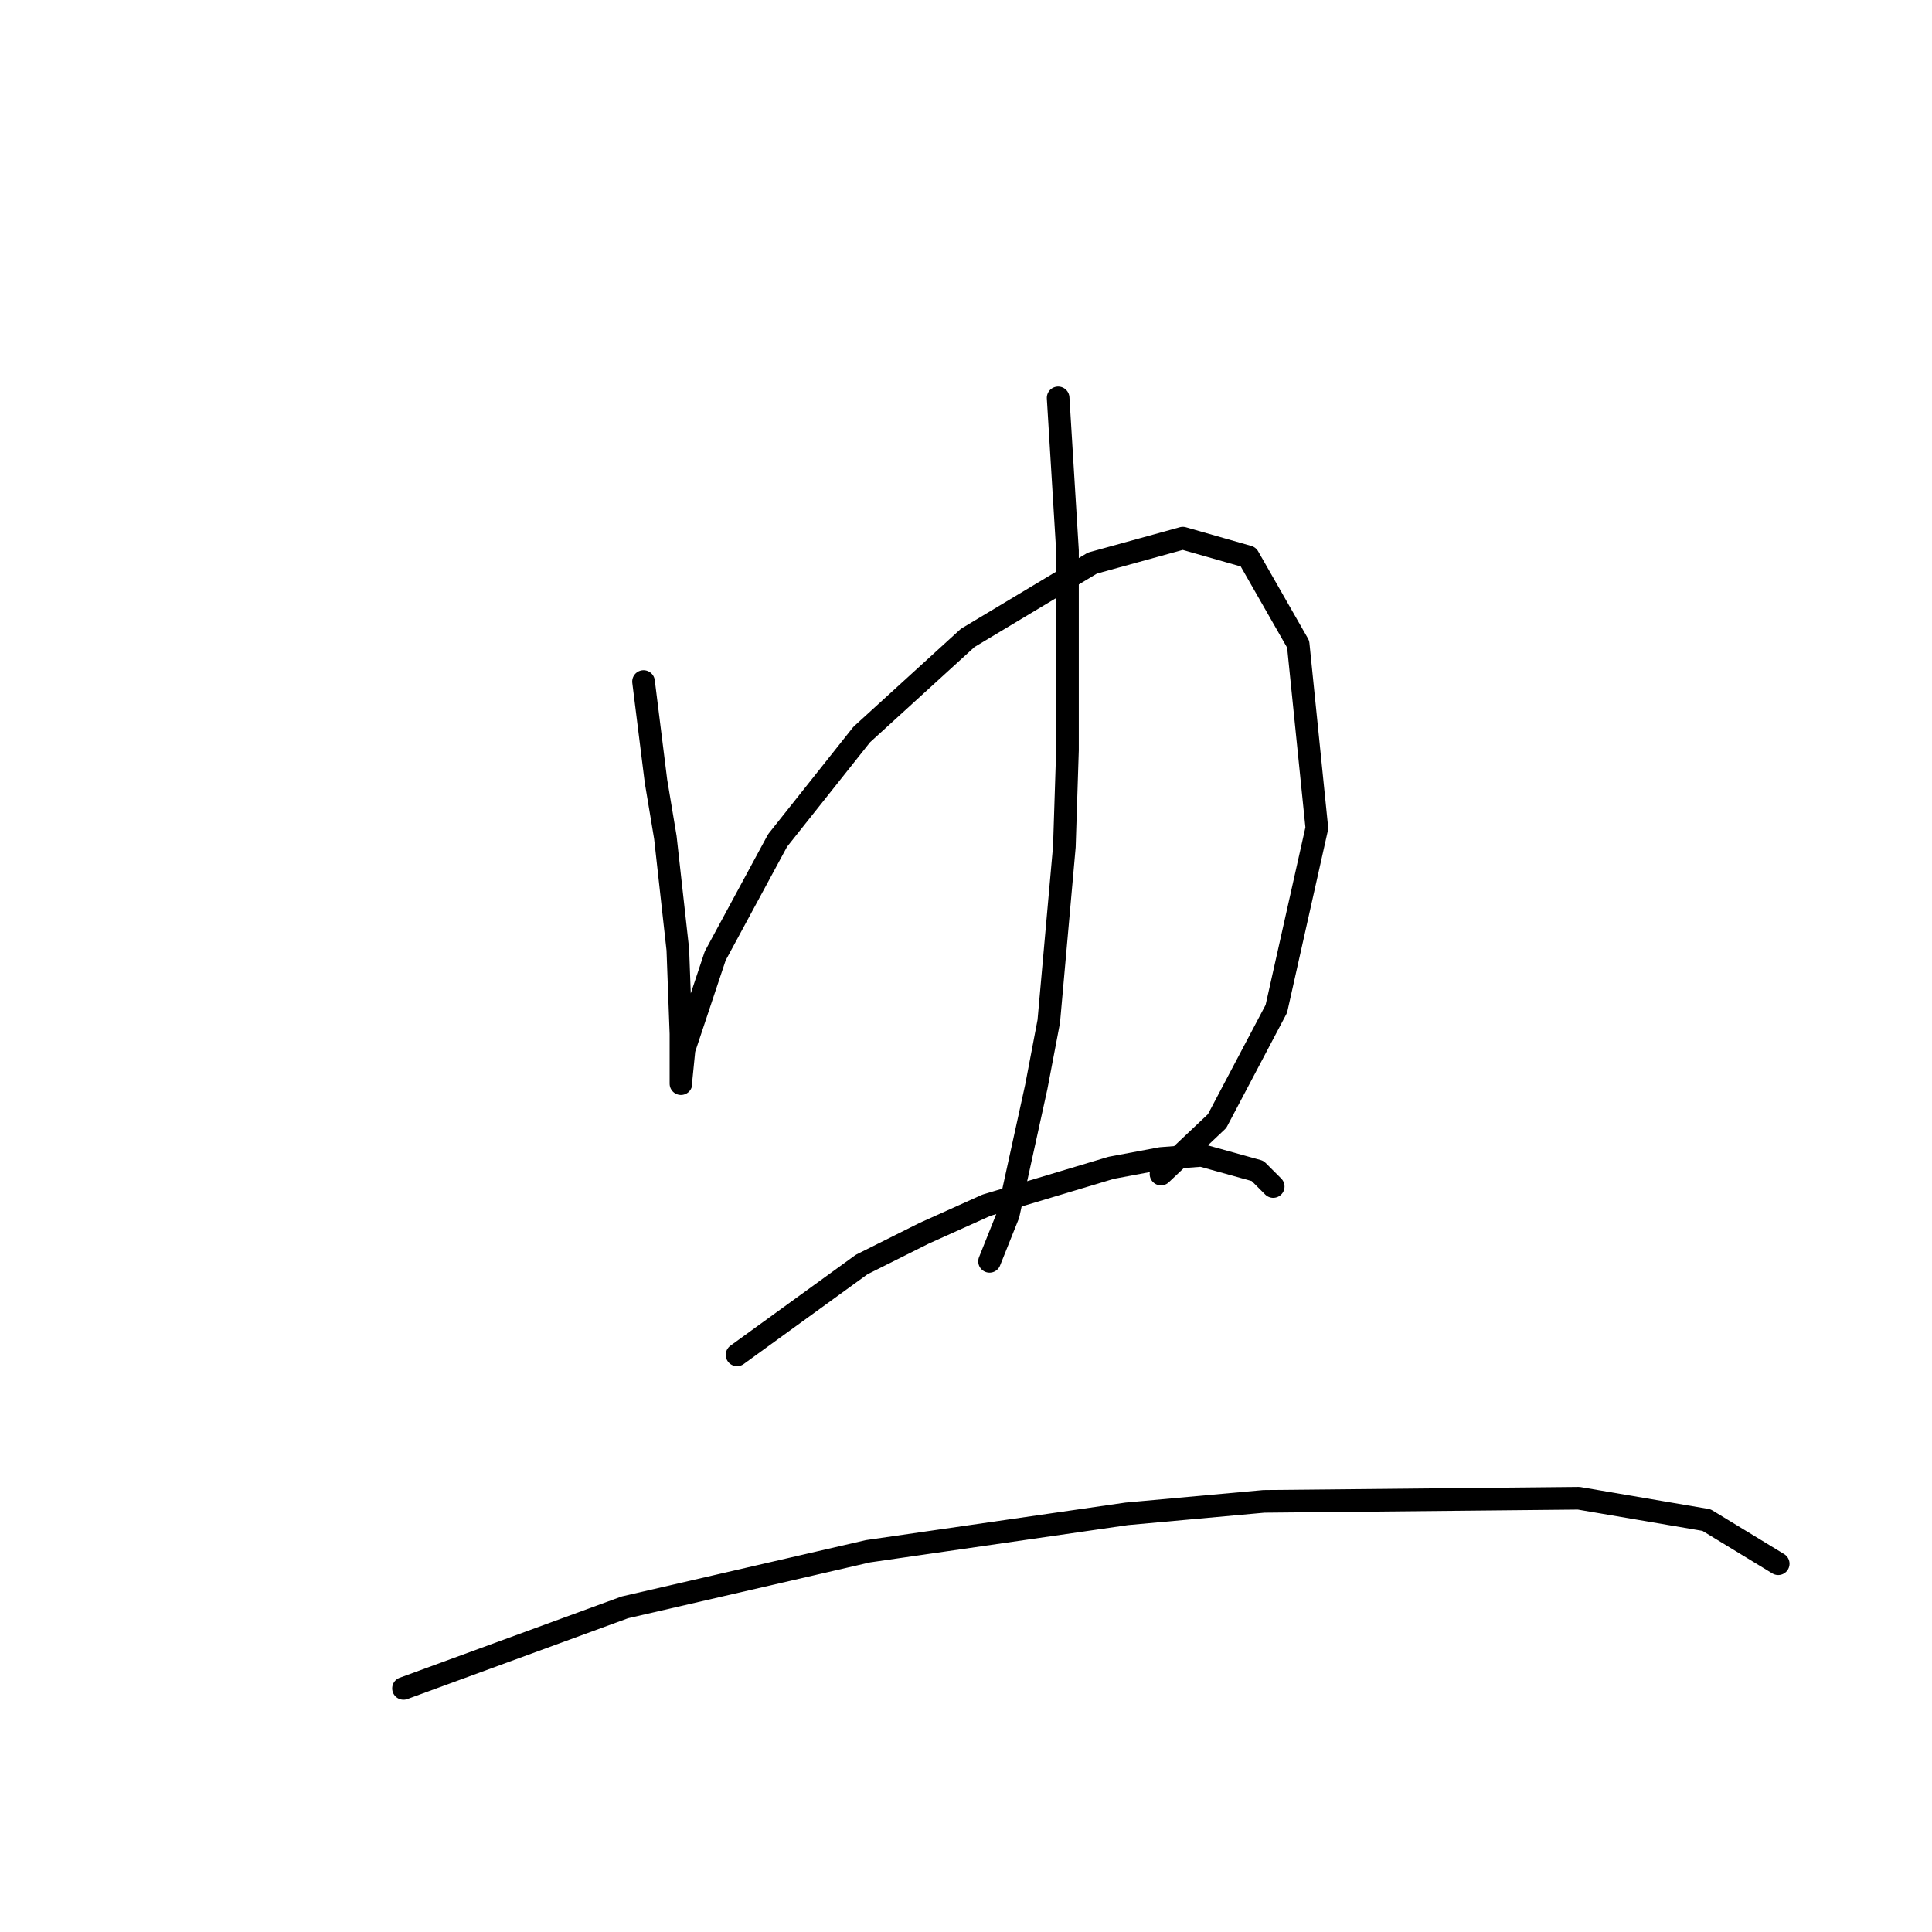 <?xml version="1.0" standalone="no"?>
    <svg width="256" height="256" xmlns="http://www.w3.org/2000/svg" version="1.1">
    <polyline stroke="black" stroke-width="3" stroke-linecap="round" fill="transparent" stroke-linejoin="round" points="85.271 90.307 86.923 103.525 88.163 110.959 88.989 118.394 89.815 125.829 90.228 136.982 90.228 141.938 90.228 143.59 90.228 143.177 90.641 139.047 94.771 126.655 103.032 111.372 114.185 97.329 128.228 84.524 144.75 74.611 156.729 71.307 165.403 73.785 172.012 85.35 174.49 109.72 169.12 133.677 161.272 148.547 153.838 155.569 153.838 155.569 " />
        <polyline stroke="black" stroke-width="3" stroke-linecap="round" fill="transparent" stroke-linejoin="round" points="140.207 52.719 141.446 72.959 141.446 85.35 141.446 99.394 141.033 112.199 138.968 135.329 137.316 144.003 133.598 160.939 131.12 167.134 131.12 167.134 " />
        <polyline stroke="black" stroke-width="3" stroke-linecap="round" fill="transparent" stroke-linejoin="round" points="97.663 179.526 114.185 167.547 122.446 163.417 130.707 159.699 147.229 154.743 153.838 153.504 159.207 153.091 166.642 155.156 168.707 157.221 168.707 157.221 " />
        <polyline stroke="black" stroke-width="3" stroke-linecap="round" fill="transparent" stroke-linejoin="round" points="53.466 223.722 82.793 212.983 115.011 205.548 149.294 200.591 167.468 198.939 209.186 198.526 226.121 201.417 235.622 207.2 235.622 207.2 " />
        </svg>